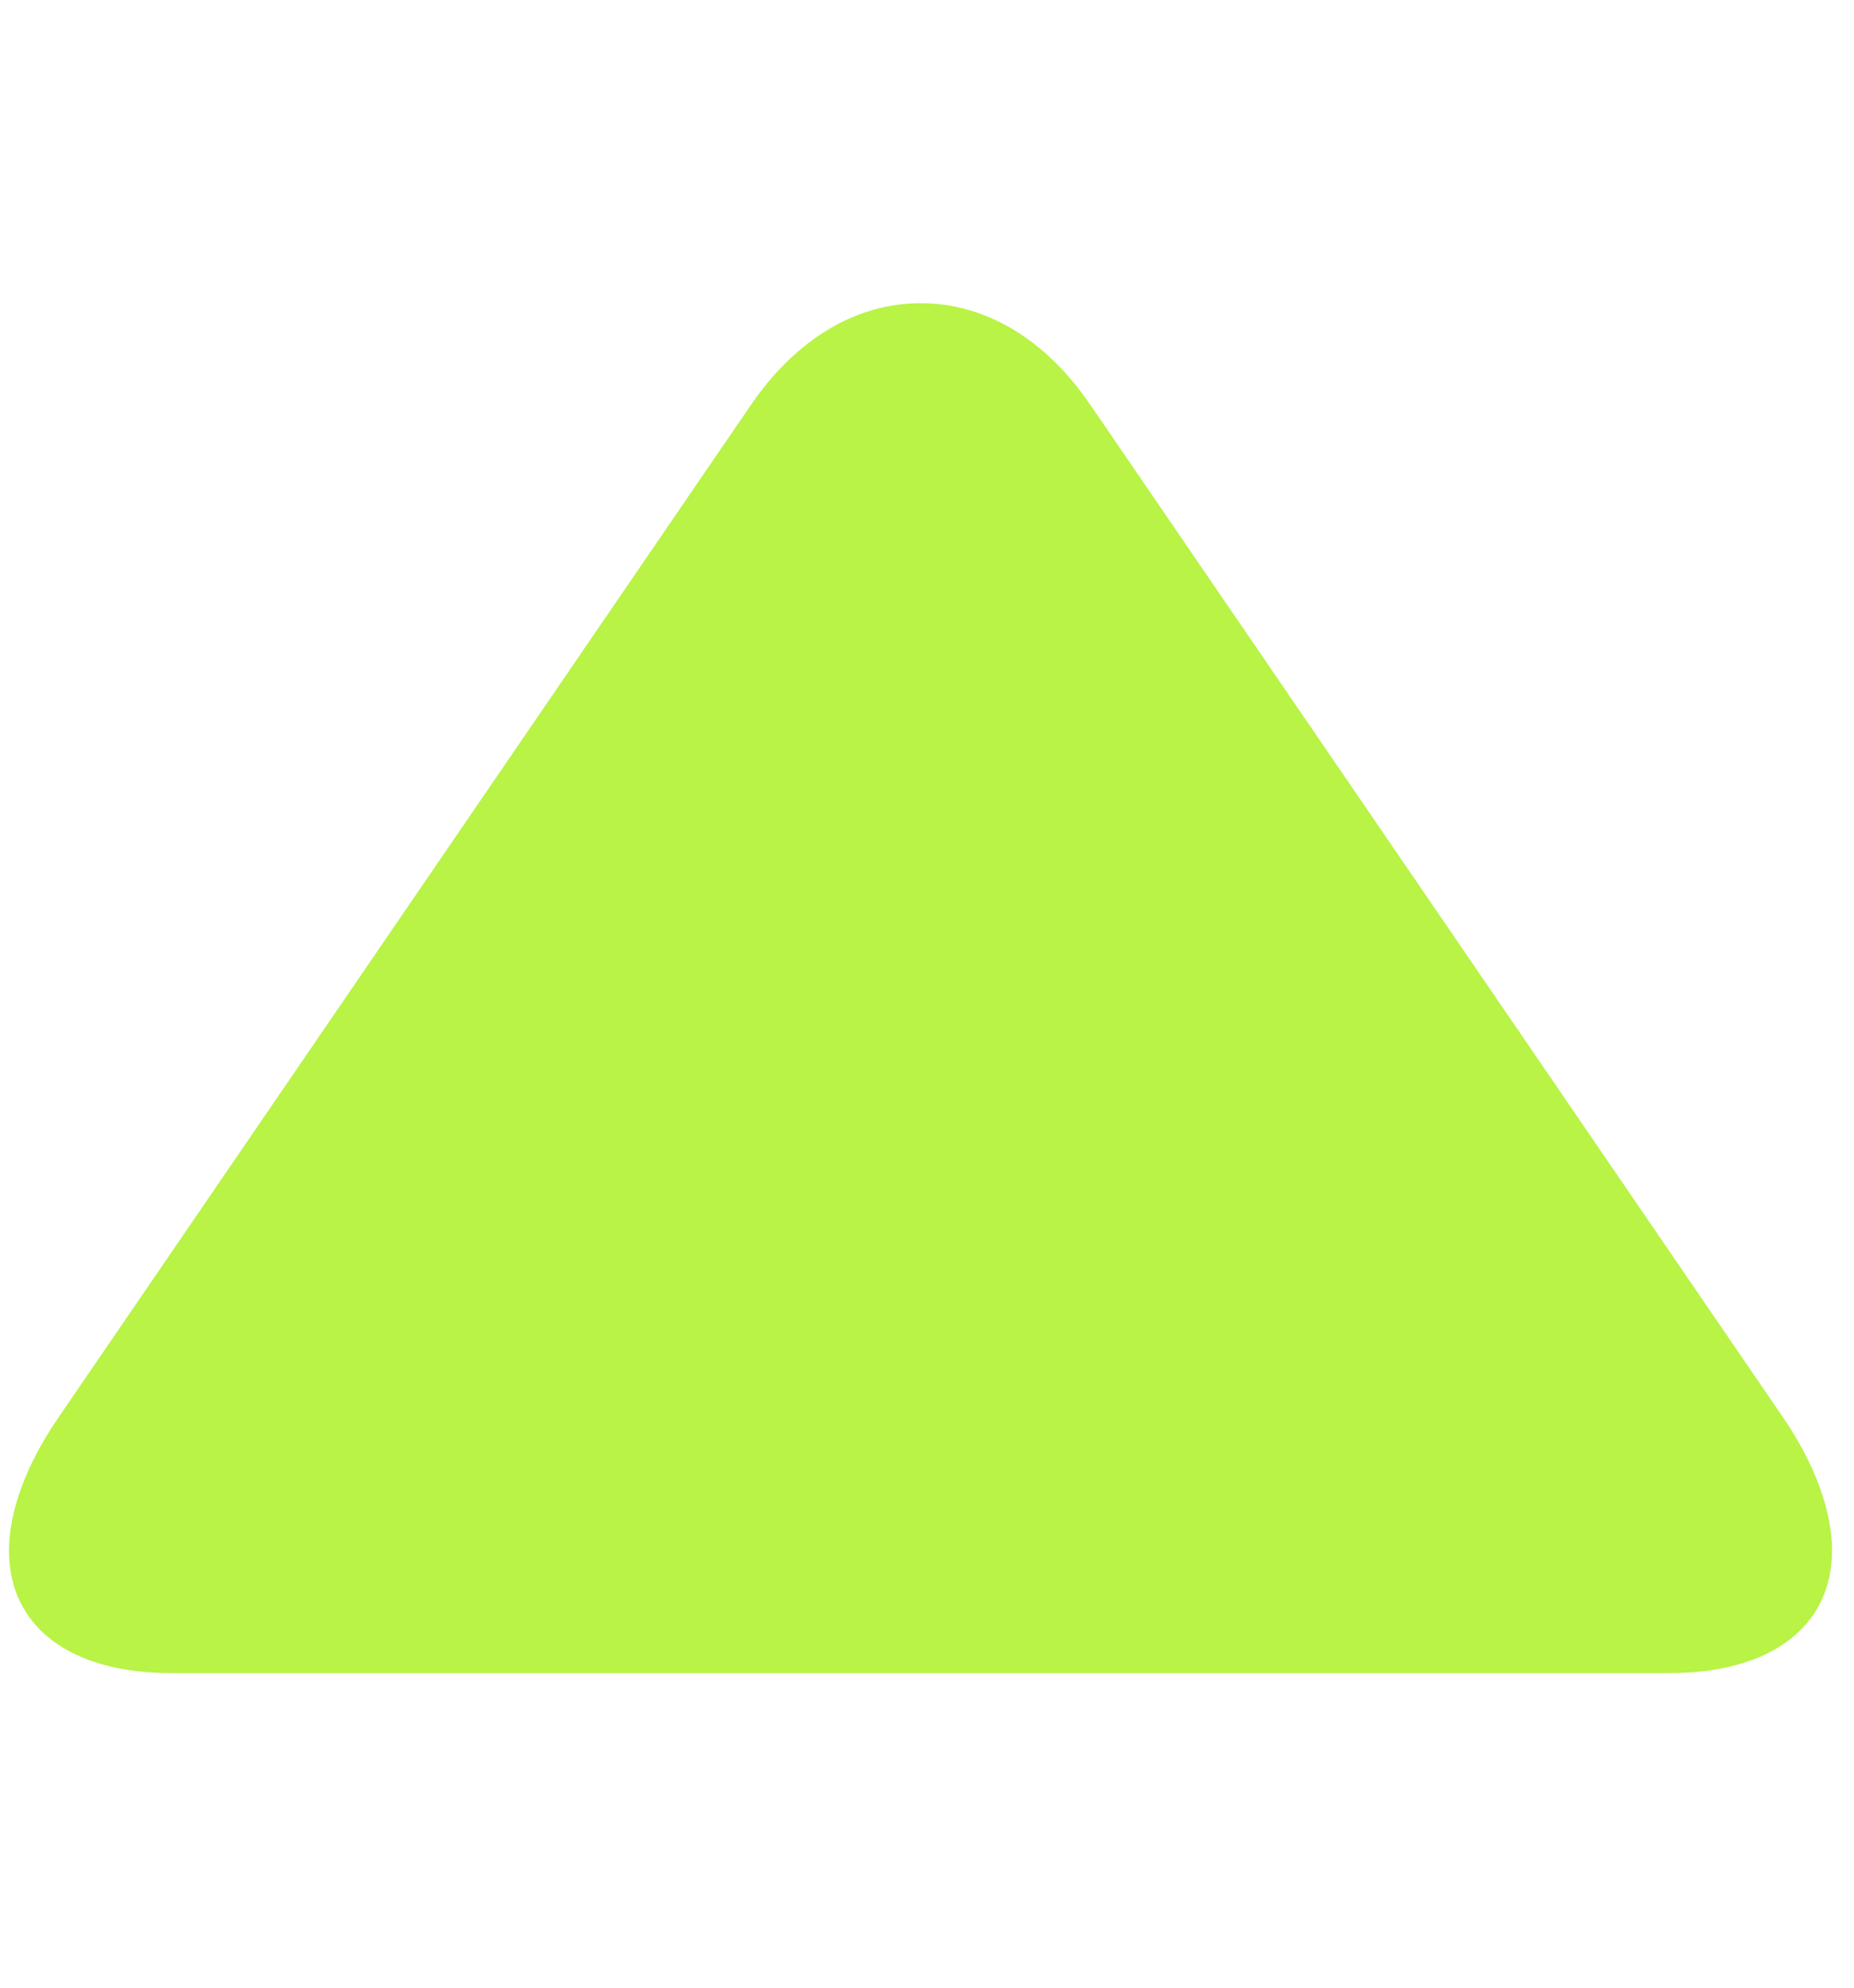 <svg xmlns="http://www.w3.org/2000/svg" width="14" height="15" fill="none" viewBox="0 0 14 15">
    <g clip-path="url(#clip0)">
        <path fill="#B8F346" d="M8.23 3.05l5.234 7.646c.242.353.37.709.37 1.005 0 .571-.459.925-1.227.925H1.293c-.767 0-1.225-.353-1.225-.924 0-.296.128-.646.37-1l5.235-7.65c.338-.492.791-.764 1.279-.764.487 0 .94.269 1.277.761z"/>
    </g>
    <defs>
        <clipPath id="clip0">
            <path fill="#fff" d="M0 0H13.766V13.766H0z" transform="matrix(0 -1 -1 0 13.834 14.34)"/>
        </clipPath>
    </defs>
</svg>
